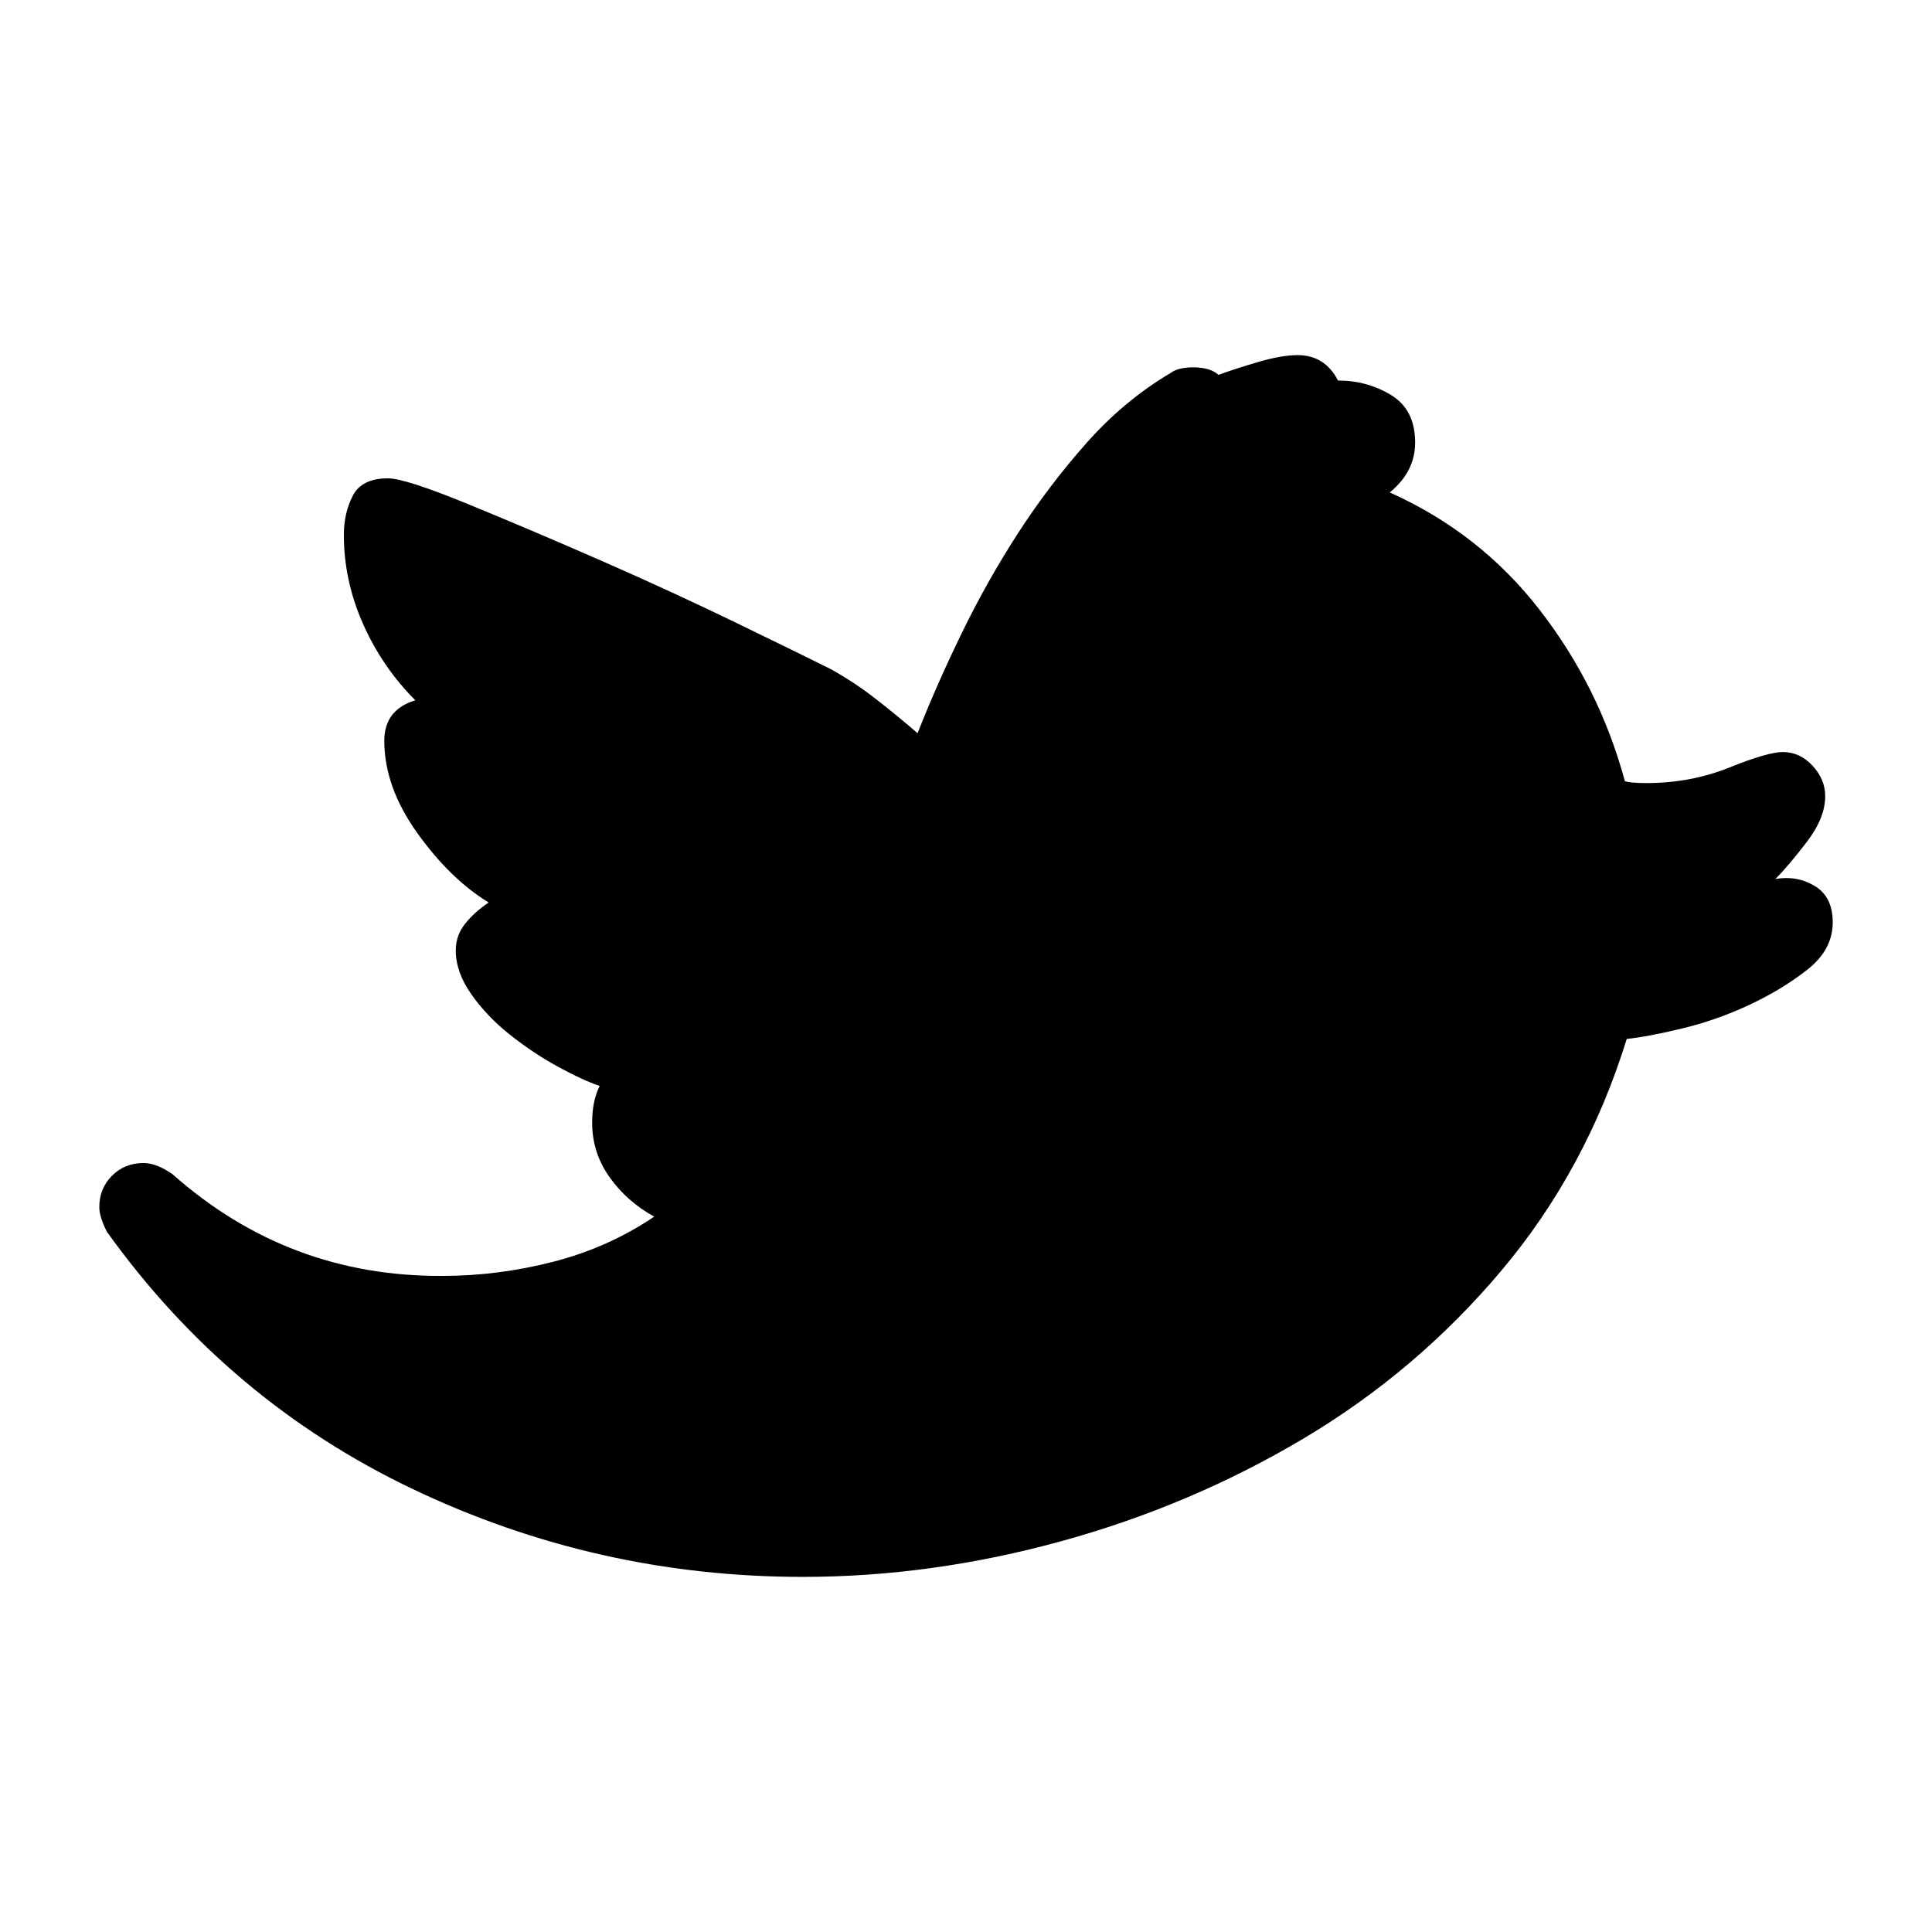 <?xml version="1.0" encoding="utf-8"?>
<!-- Generator: Adobe Illustrator 16.0.0, SVG Export Plug-In . SVG Version: 6.00 Build 0)  -->
<!DOCTYPE svg PUBLIC "-//W3C//DTD SVG 1.1//EN" "http://www.w3.org/Graphics/SVG/1.1/DTD/svg11.dtd">
<svg version="1.1" id="Layer_1" xmlns="http://www.w3.org/2000/svg" xmlns:xlink="http://www.w3.org/1999/xlink" x="0px" y="0px"
	 width="512px" height="512px" viewBox="244 244 512 512" enable-background="new 244 244 512 512" xml:space="preserve">
<g transform="matrix(1 0 0 -1 0 1536)">
	<path d="M270.315,972.067c0,3.323,1.121,6.106,3.365,8.35c2.243,2.243,5.026,3.365,8.35,3.365c2.326,0,4.902-0.997,7.726-2.991
		c20.439-18.112,44.284-27.086,71.536-26.919c9.804,0,19.566,1.246,29.287,3.739c9.721,2.492,18.652,6.48,26.795,11.964
		c-4.819,2.659-8.766,6.148-11.84,10.469c-3.074,4.32-4.611,9.14-4.611,14.456c0,3.822,0.665,7.062,1.995,9.722
		c-2.991,0.997-6.689,2.699-11.092,5.109s-8.641,5.234-12.711,8.475c-4.071,3.239-7.478,6.812-10.22,10.718
		c-2.741,3.905-4.112,7.768-4.112,11.59c0,2.66,0.831,5.027,2.493,7.104s3.739,3.946,6.231,5.608
		c-6.813,4.154-13.127,10.302-18.943,18.444c-5.816,8.142-8.724,16.284-8.724,24.427c0,5.484,2.742,9.056,8.226,10.717
		c-5.815,5.816-10.427,12.546-13.833,20.191c-3.407,7.644-5.11,15.537-5.11,23.678c0,3.822,0.789,7.271,2.368,10.344
		c1.579,3.074,4.694,4.611,9.347,4.611c2.991,0,9.97-2.243,20.937-6.73c10.967-4.487,22.807-9.514,35.518-15.08
		c12.712-5.567,24.884-11.175,36.516-16.825s19.773-9.638,24.427-11.965c4.154-2.326,8.1-4.943,11.839-7.851
		c3.739-2.908,7.437-5.94,11.092-9.098c3.323,8.474,7.229,17.323,11.715,26.545s9.472,18.07,14.956,26.545
		c5.482,8.475,11.548,16.451,18.194,23.929c6.646,7.478,14.041,13.625,22.184,18.444c1.329,0.997,3.323,1.496,5.982,1.496
		c2.99,0,5.233-0.665,6.729-1.994c2.658,0.997,6.106,2.119,10.344,3.365c4.237,1.246,7.768,1.869,10.593,1.869
		c4.819,0,8.392-2.243,10.718-6.729c5.15,0,9.846-1.288,14.083-3.864c4.237-2.576,6.355-6.771,6.355-12.587
		c0-5.151-2.242-9.555-6.729-13.21c15.952-7.145,29.204-17.53,39.756-31.157c10.553-13.625,18.07-28.746,22.557-45.364
		c0.998-0.331,2.908-0.499,5.733-0.499c7.81,0,15.121,1.371,21.935,4.113c6.812,2.742,11.549,4.113,14.207,4.113
		c2.991,0,5.608-1.205,7.852-3.614s3.365-5.11,3.365-8.101c0-3.821-1.62-7.852-4.86-12.089s-6.023-7.52-8.35-9.845
		c3.822,0.664,7.312,0.041,10.469-1.87s4.735-5.11,4.735-9.597c0-4.818-2.202-8.973-6.604-12.462
		c-4.403-3.489-9.514-6.605-15.329-9.347c-5.816-2.742-11.84-4.86-18.071-6.356s-11.091-2.41-14.582-2.741
		c-7.145-23.099-18.194-43.537-33.149-61.316c-14.955-17.78-32.403-32.61-52.343-44.492c-19.94-11.88-41.376-20.979-64.308-27.294
		c-22.931-6.314-45.779-9.471-68.545-9.471c-36.391,0-70.871,7.769-103.439,23.306c-32.568,15.537-59.57,38.261-81.006,68.171
		C270.98,968.246,270.315,970.405,270.315,972.067z"/>
</g>
</svg>
